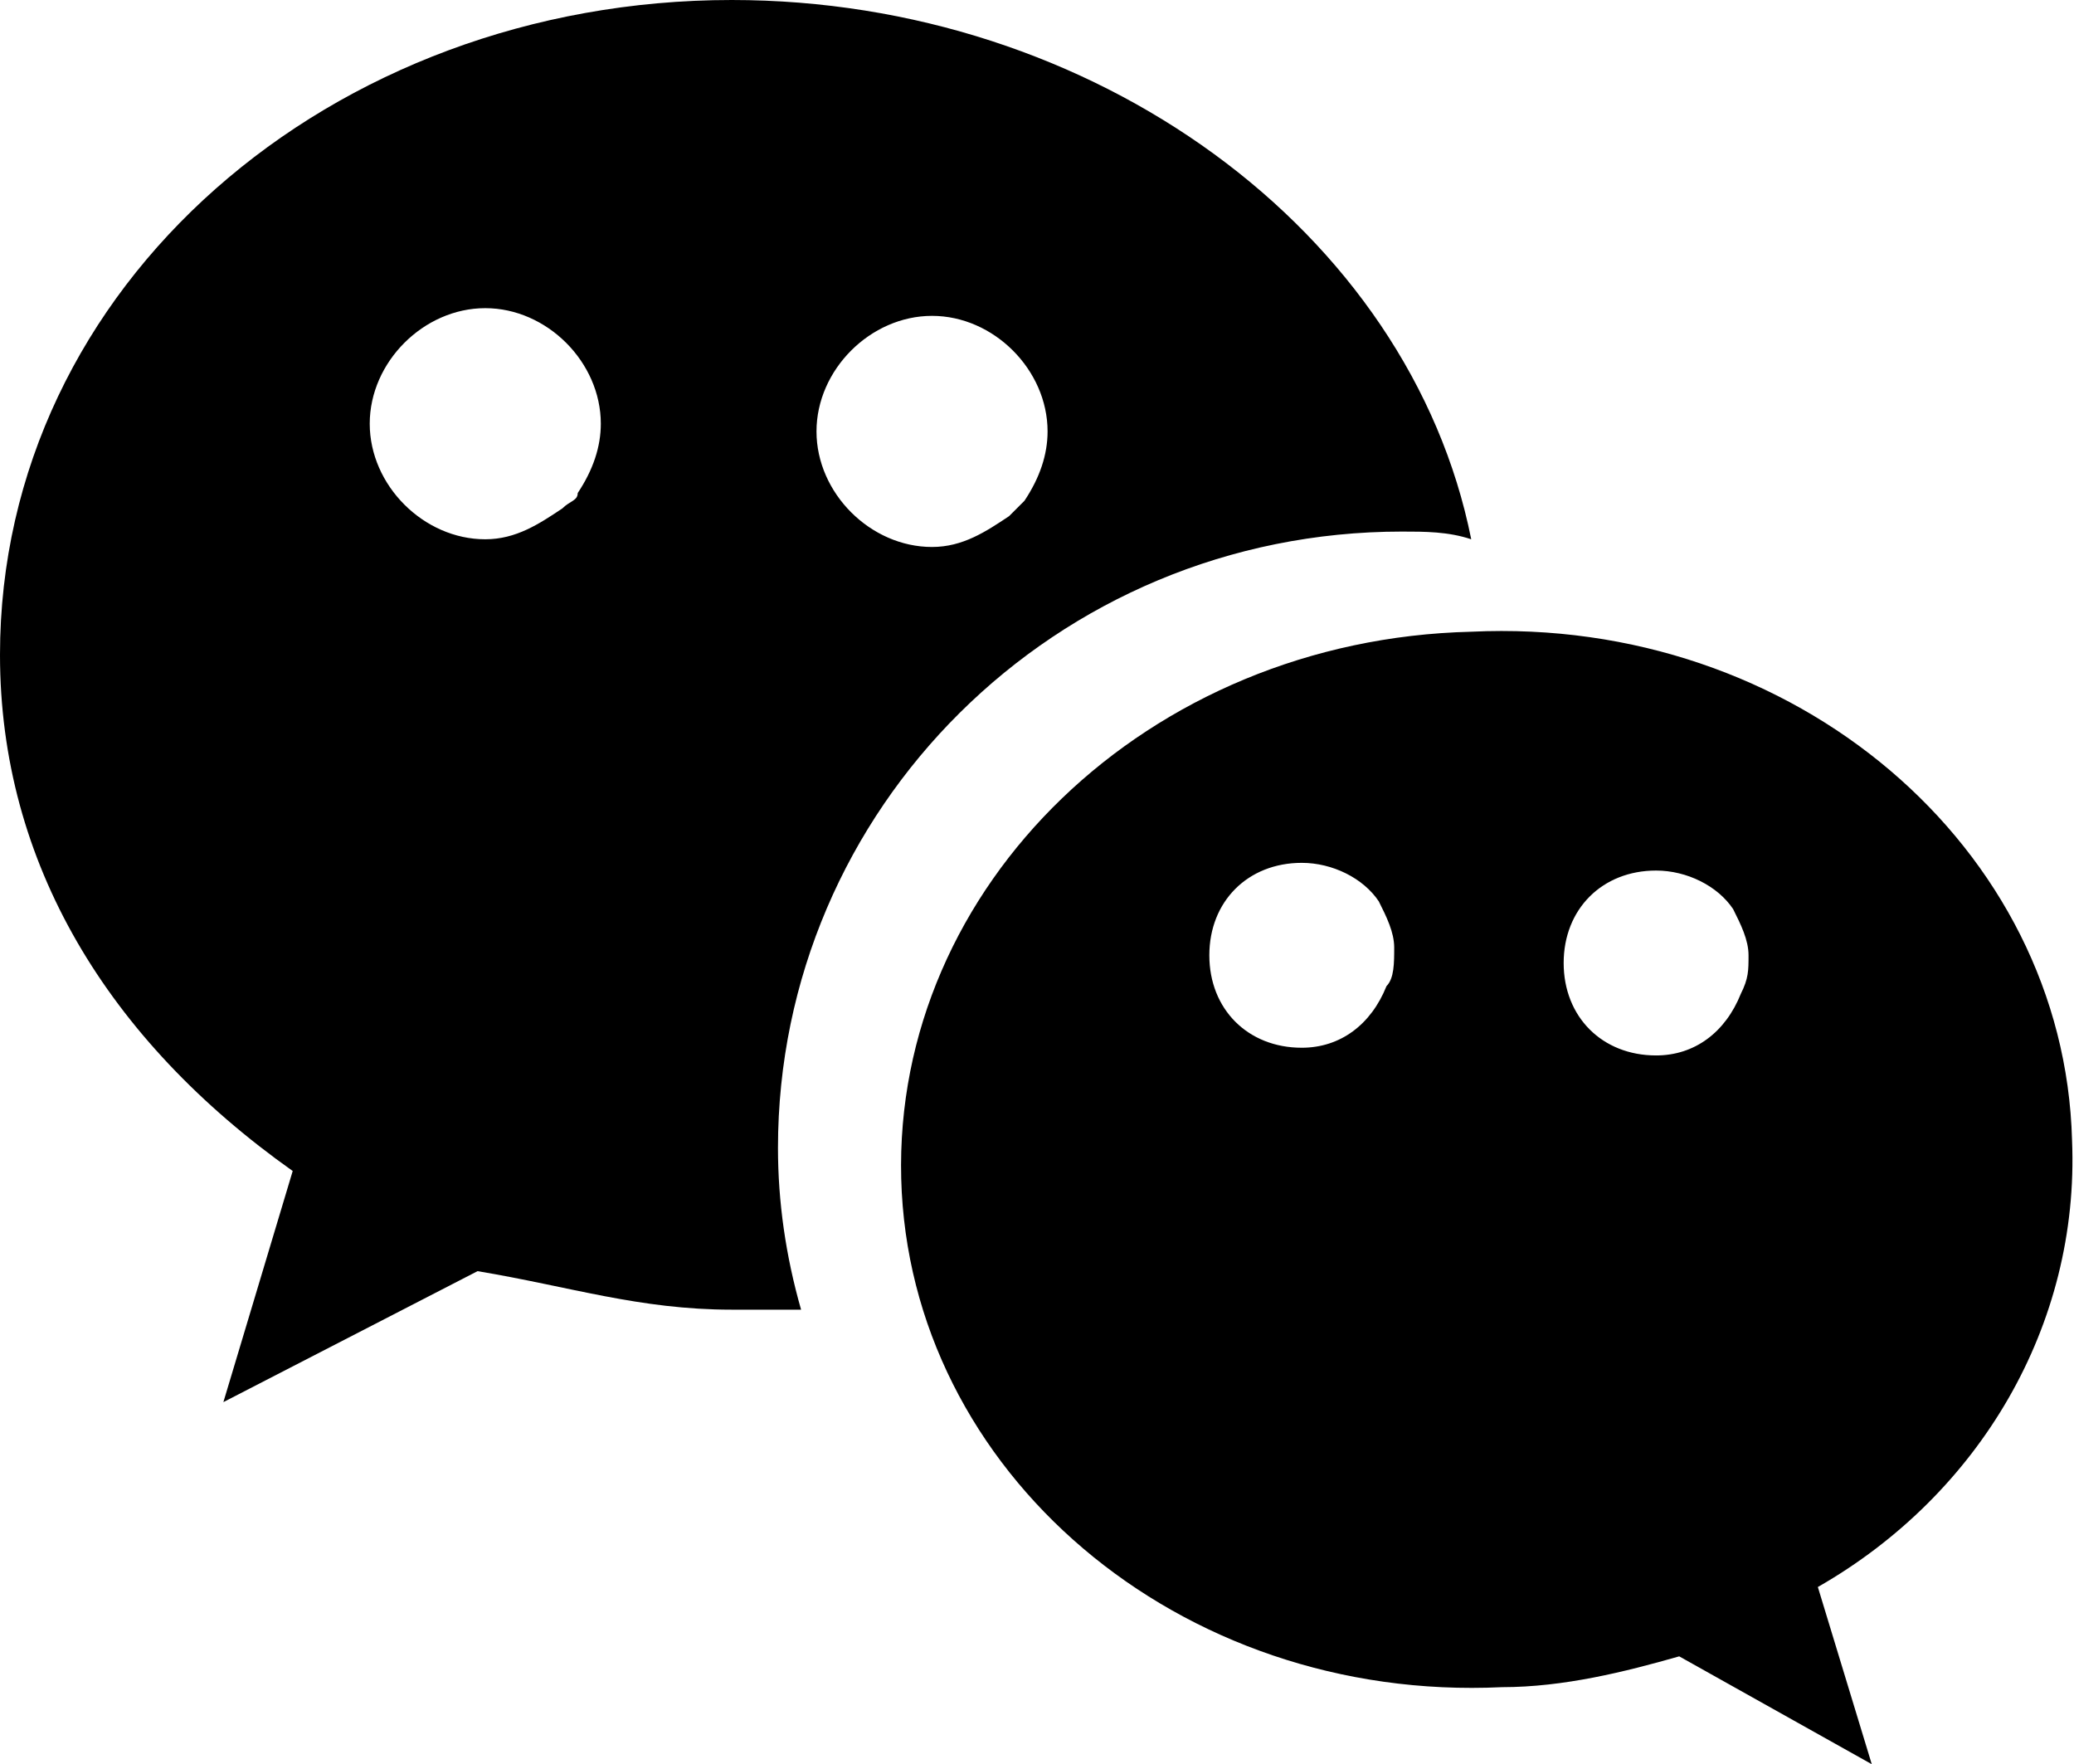 <?xml version="1.0" standalone="no"?><!DOCTYPE svg PUBLIC "-//W3C//DTD SVG 1.1//EN" "http://www.w3.org/Graphics/SVG/1.1/DTD/svg11.dtd"><svg t="1582216961256" class="icon" viewBox="0 0 1204 1024" version="1.1" xmlns="http://www.w3.org/2000/svg" p-id="3710" xmlns:xlink="http://www.w3.org/1999/xlink" width="235.156" height="200"><defs><style type="text/css"></style></defs><path d="M813.834 308.541c13.415 0 26.83 0 40.245 4.472-35.773-178.865-219.109-313.013-429.275-313.013C192.279 0 0 165.45 0 380.087c0 120.734 62.603 223.581 169.921 299.598l-40.245 134.148 147.563-76.017c53.659 8.943 93.904 22.358 147.563 22.358 13.415 0 26.83 0 40.245 0-8.943-31.301-13.415-62.603-13.415-93.904C451.633 469.52 612.611 308.541 813.834 308.541zM335.371 286.183C335.371 290.655 330.9 290.655 326.428 295.127l0 0c0 0 0 0 0 0C313.013 304.07 299.598 313.013 281.712 313.013 245.939 313.013 214.638 281.712 214.638 245.939S245.939 178.865 281.712 178.865c35.773 0 67.074 31.301 67.074 67.074C348.786 259.354 344.314 272.769 335.371 286.183zM594.725 290.655c-4.472 4.472-4.472 4.472-8.943 8.943l0 0c0 0 0 0 0 0-13.415 8.943-26.83 17.886-44.716 17.886-35.773 0-67.074-31.301-67.074-67.074s31.301-67.074 67.074-67.074c35.773 0 67.074 31.301 67.074 67.074C608.14 263.825 603.668 277.24 594.725 290.655z" p-id="3711"></path><path d="M1202.865 661.799C1198.393 491.878 1041.886 357.729 854.079 366.672c-187.808 4.472-335.371 147.563-330.9 317.485 4.472 169.921 160.978 304.07 348.786 295.127 35.773 0 71.546-8.943 102.847-17.886l111.79 62.603-31.301-102.847C1149.205 867.493 1207.336 769.118 1202.865 661.799zM804.891 572.367c-8.943 22.358-26.83 35.773-49.188 35.773-31.301 0-53.659-22.358-53.659-53.659 0-31.301 22.358-53.659 53.659-53.659 17.886 0 35.773 8.943 44.716 22.358 4.472 8.943 8.943 17.886 8.943 26.83C809.362 558.952 809.362 567.895 804.891 572.367zM1010.585 576.838c-8.943 22.358-26.83 35.773-49.188 35.773-31.301 0-53.659-22.358-53.659-53.659 0-31.301 22.358-53.659 53.659-53.659 17.886 0 35.773 8.943 44.716 22.358 4.472 8.943 8.943 17.886 8.943 26.83C1015.057 563.424 1015.057 567.895 1010.585 576.838z" p-id="3712"></path></svg>